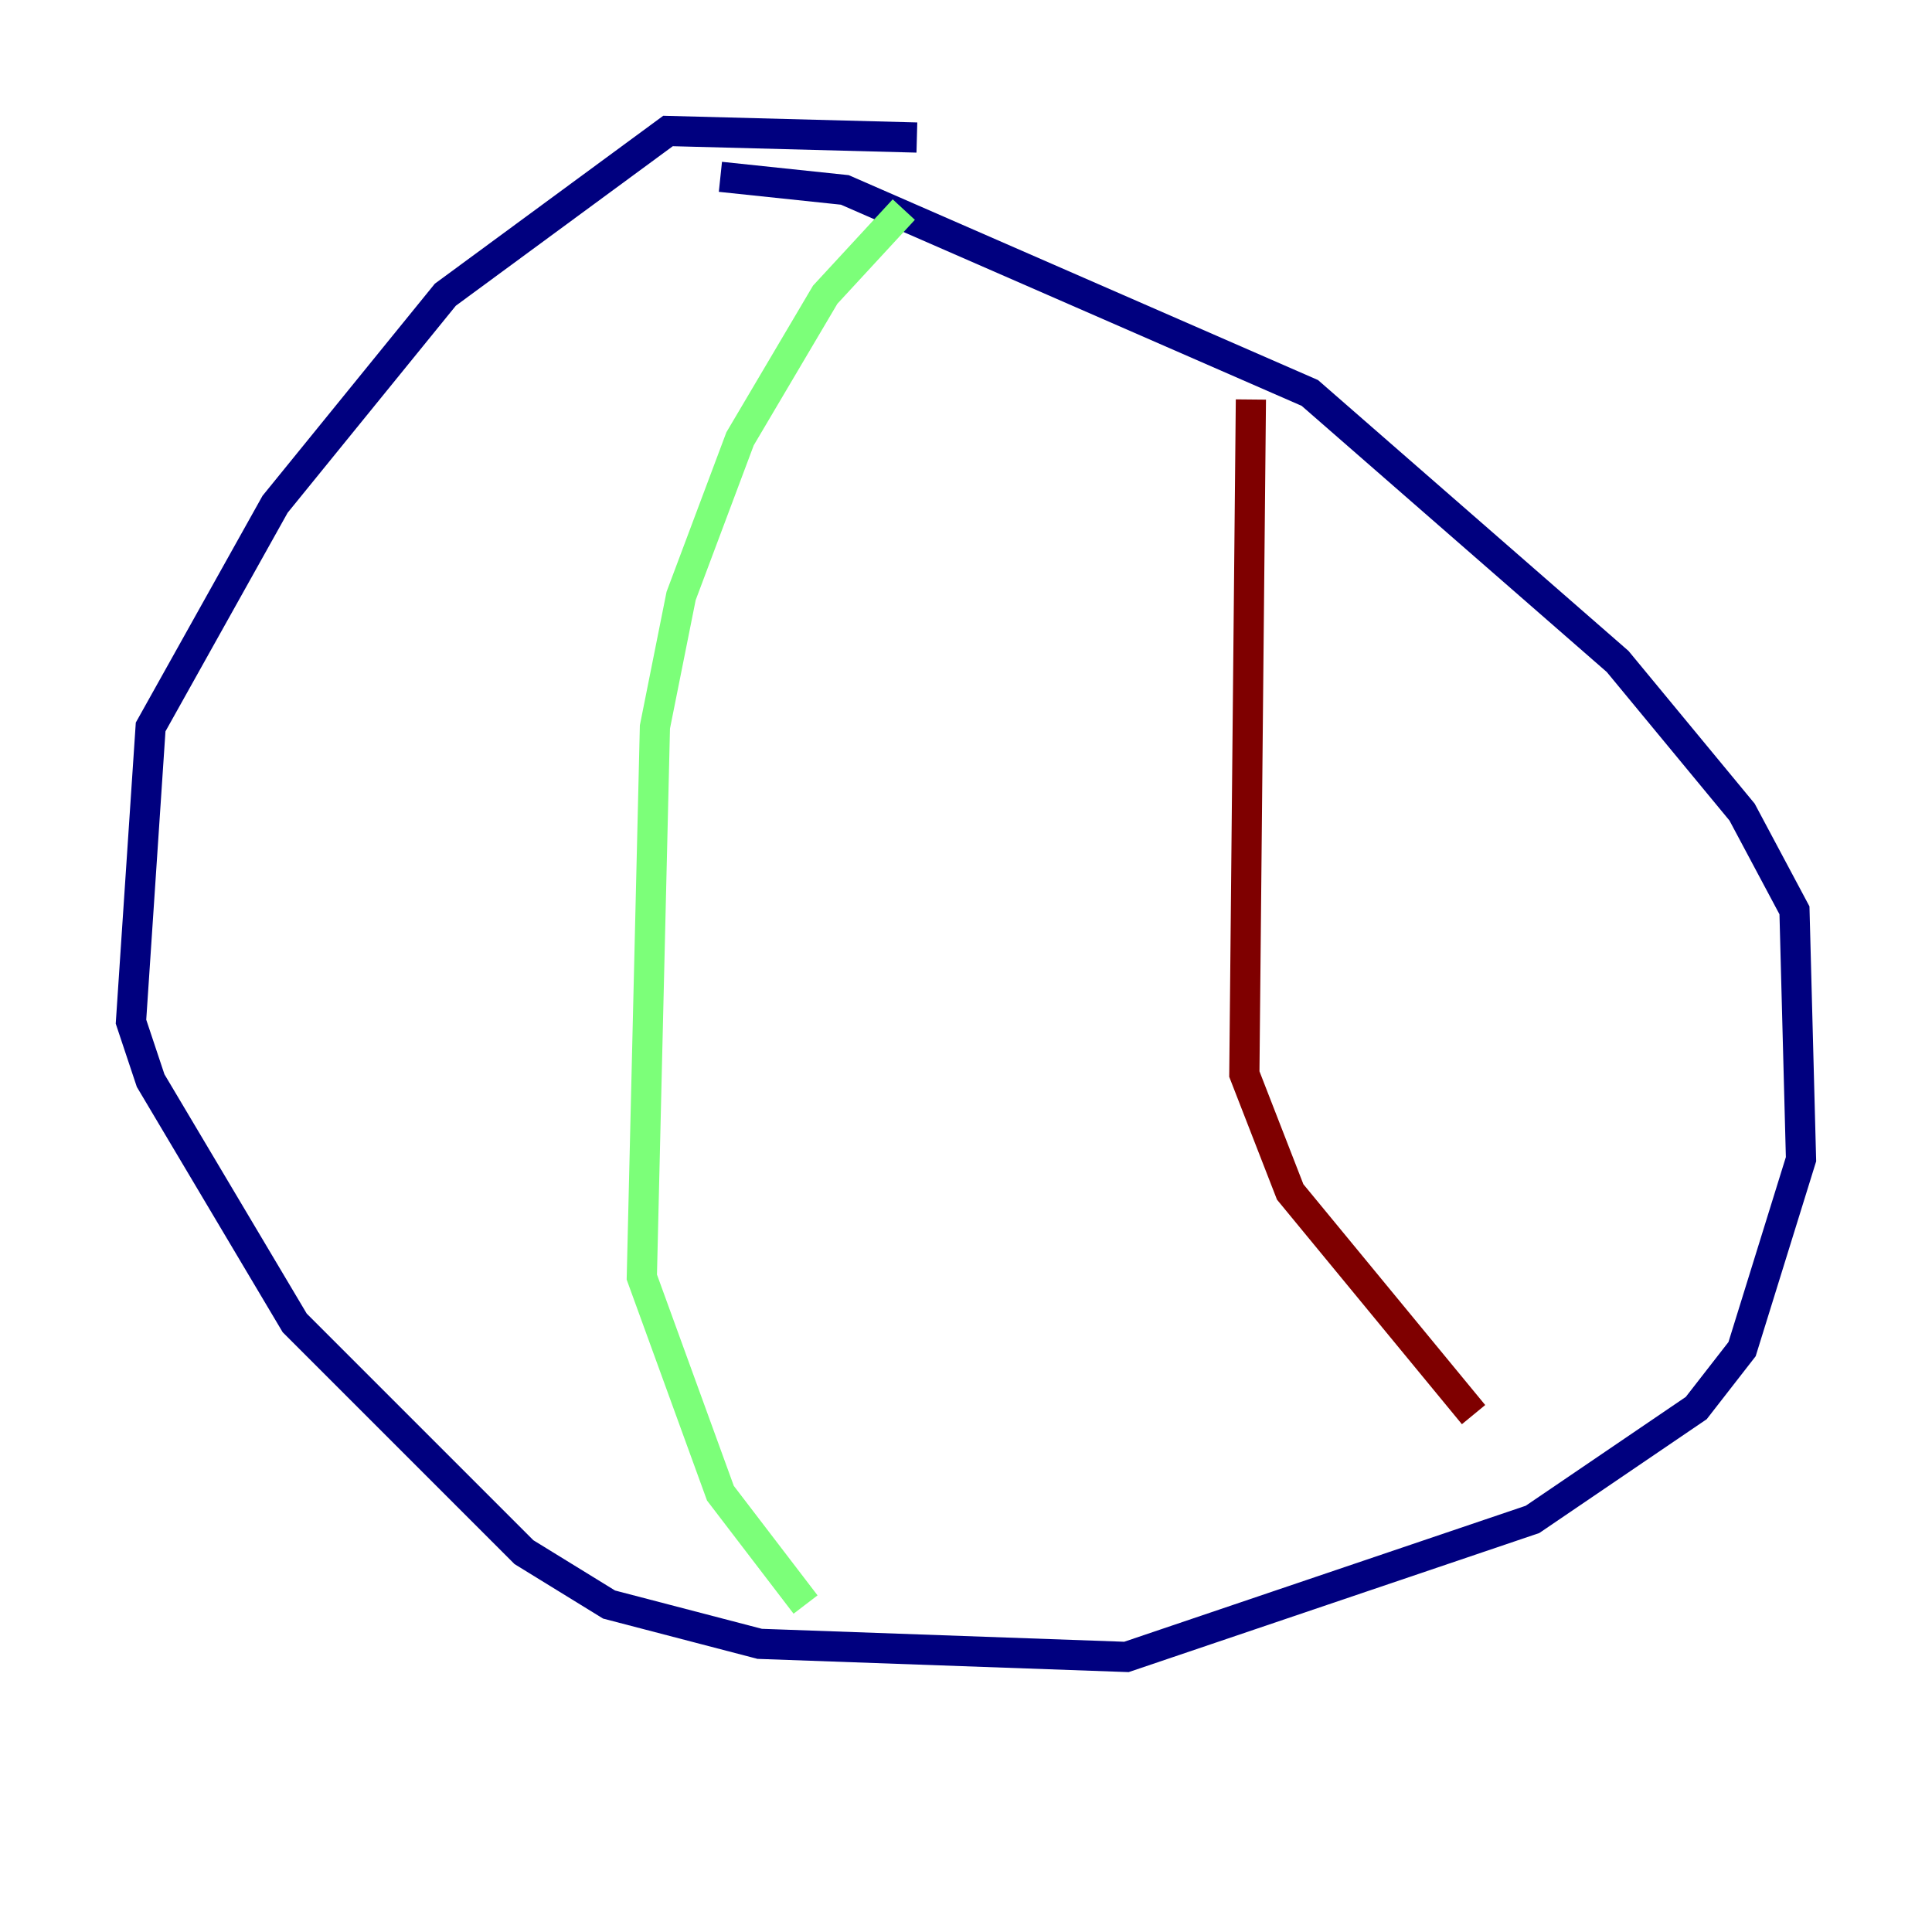 <?xml version="1.0" encoding="utf-8" ?>
<svg baseProfile="tiny" height="128" version="1.2" viewBox="0,0,128,128" width="128" xmlns="http://www.w3.org/2000/svg" xmlns:ev="http://www.w3.org/2001/xml-events" xmlns:xlink="http://www.w3.org/1999/xlink"><defs /><polyline fill="none" points="60.746,9.112 44.258,8.678 29.505,19.525 18.224,33.41 9.98,48.163 8.678,67.688 9.98,71.593 19.525,87.647 34.712,102.834 40.352,106.305 50.332,108.909 74.63,109.776 101.532,100.664 112.38,93.288 115.417,89.383 119.322,76.8 118.888,60.312 115.417,53.803 107.173,43.824 86.78,26.034 55.973,12.583 47.729,11.715" stroke="#00007f" stroke-width="2" /><polyline fill="none" points="59.878,13.885 54.671,19.525 49.031,29.071 45.125,39.485 43.39,48.163 42.522,84.61 47.729,98.929 53.37,106.305" stroke="#7cff79" stroke-width="2" /><polyline fill="none" points="82.875,26.468 82.441,71.159 85.478,78.969 97.627,93.722" stroke="#7f0000" stroke-width="2" /></svg>
